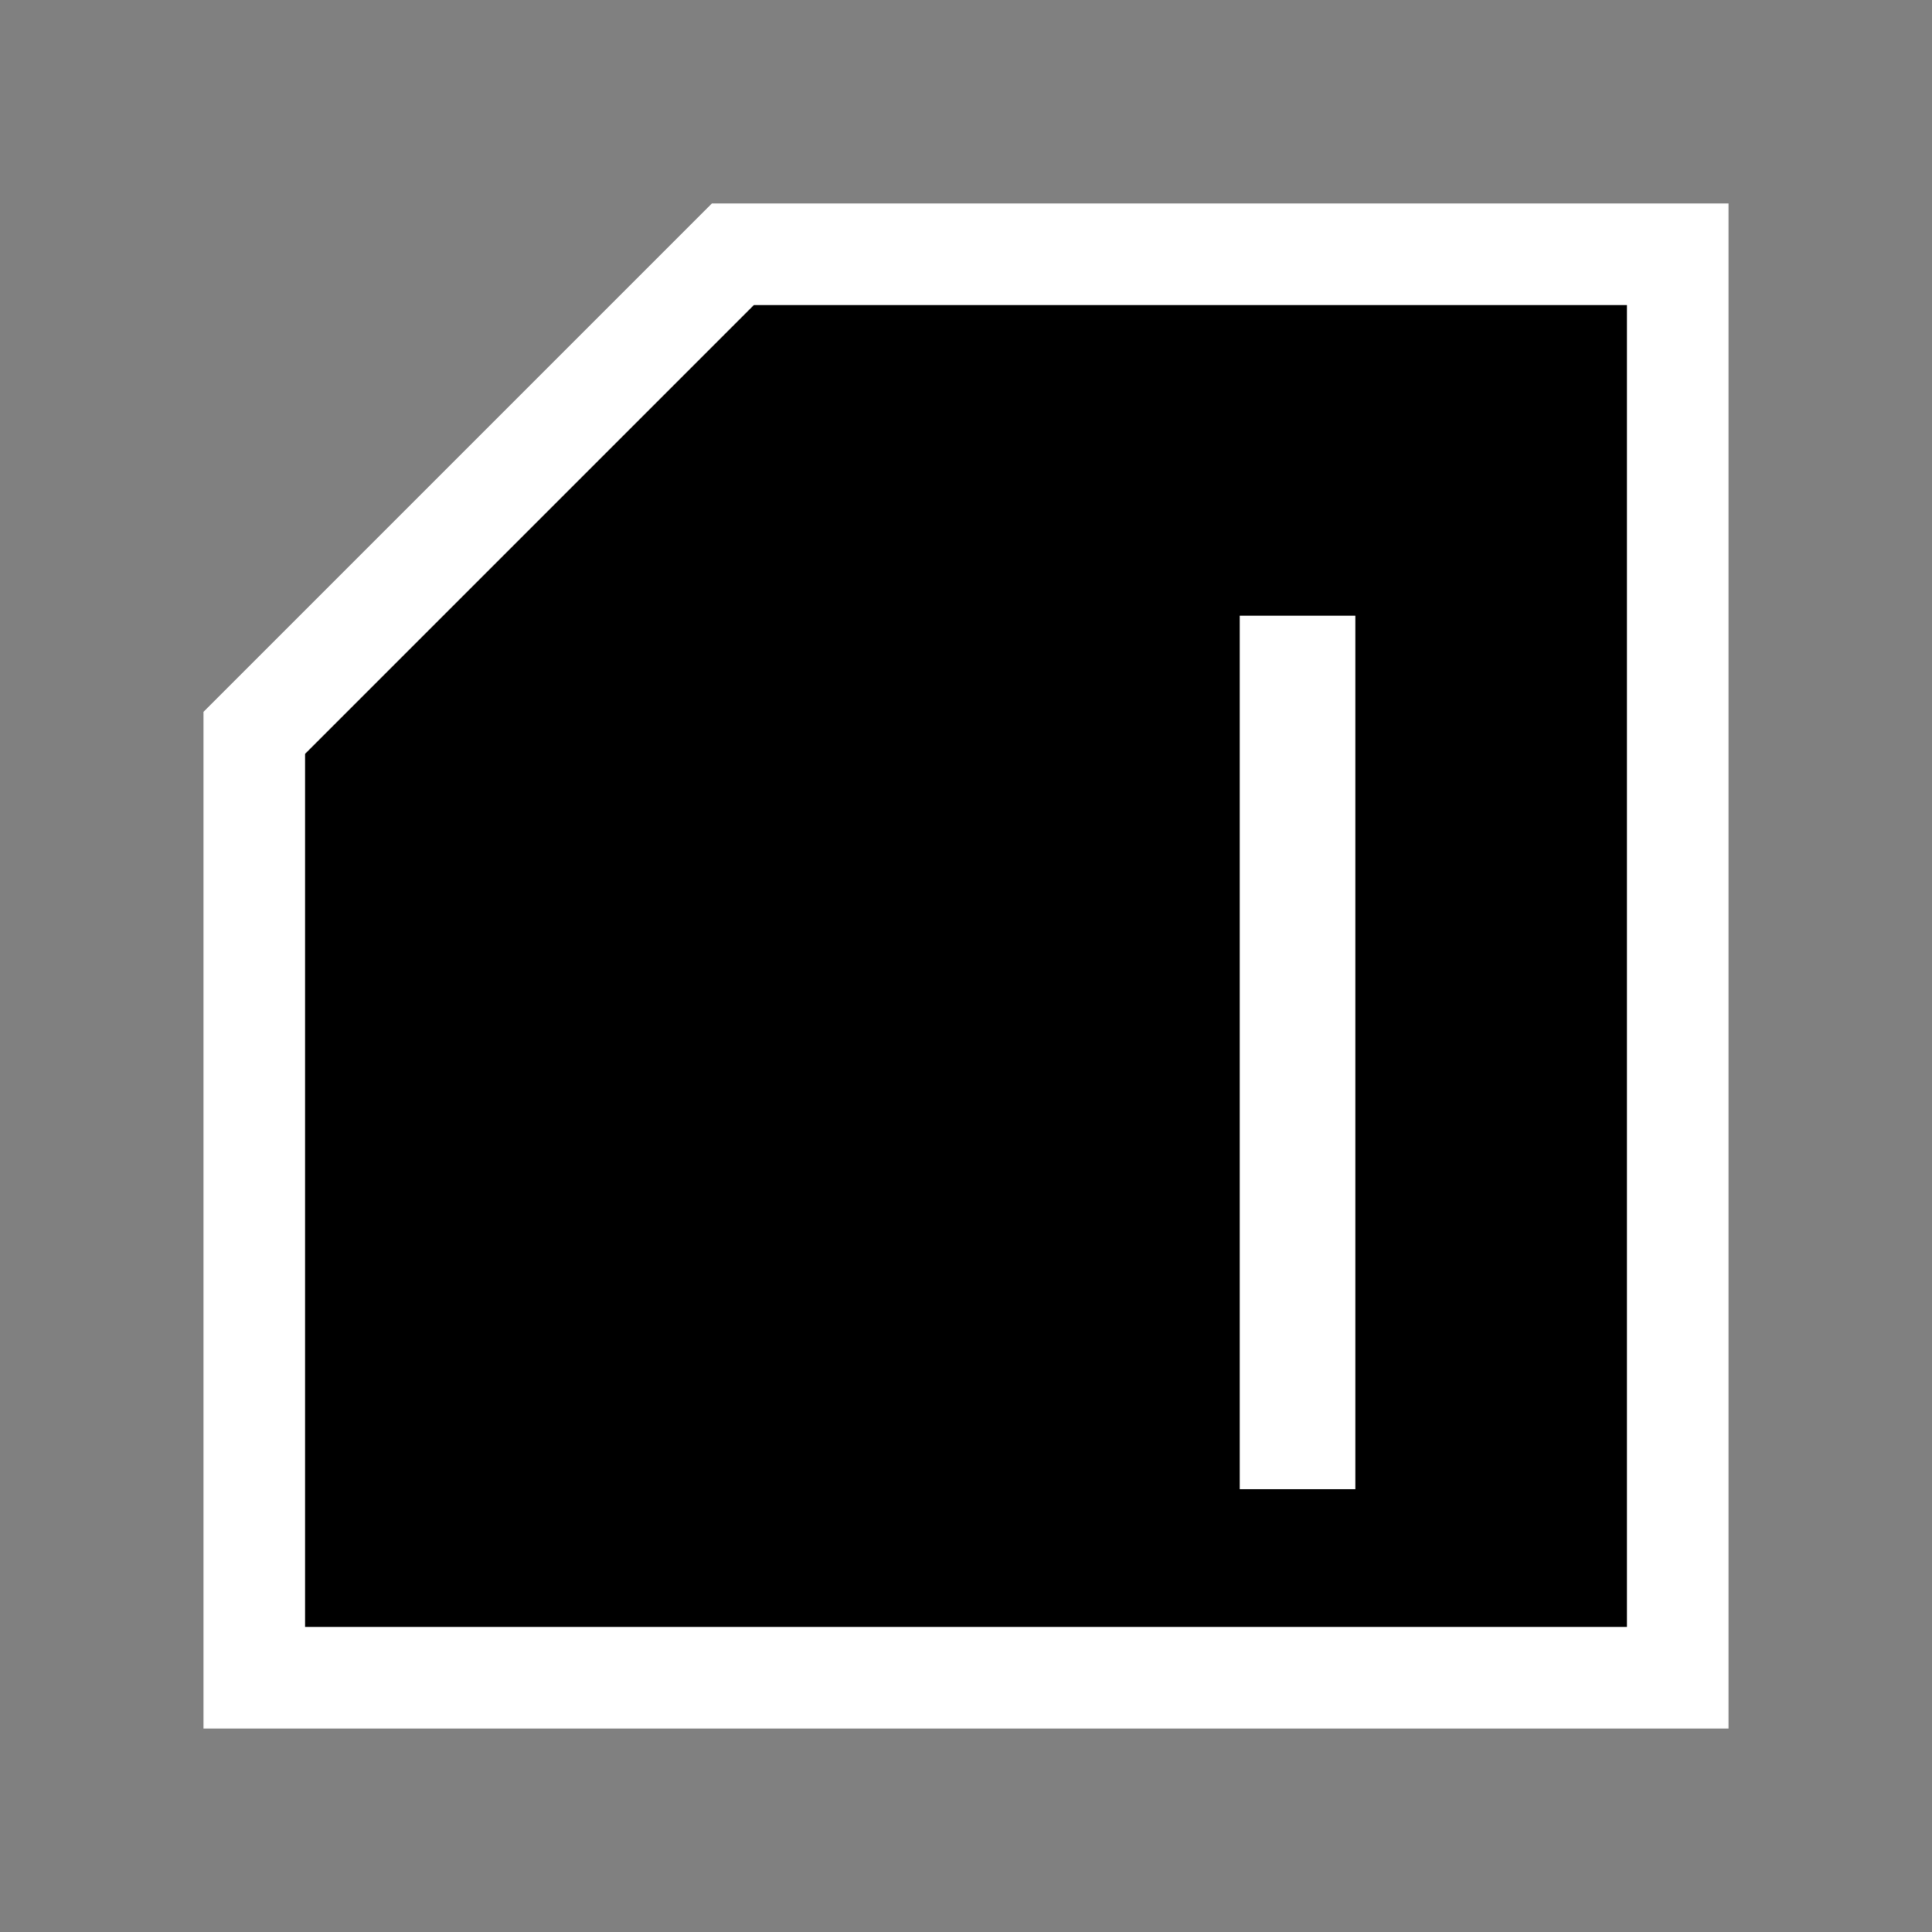 <?xml version="1.0" encoding="UTF-8" standalone="no"?>
<svg
   clip-rule="evenodd"
   fill-rule="evenodd"
   height="19"
   stroke-linejoin="round"
   stroke-miterlimit="2"
   width="19"
   version="1.1"
   id="svg3"
   sodipodi:docname="importer_clip.svg"
   inkscape:version="1.4 (e7c3feb100, 2024-10-09)"
   xmlns:inkscape="http://www.inkscape.org/namespaces/inkscape"
   xmlns:sodipodi="http://sodipodi.sourceforge.net/DTD/sodipodi-0.dtd"
   xmlns="http://www.w3.org/2000/svg"
   xmlns:svg="http://www.w3.org/2000/svg">
  <rect width="100%" height="100%" fill="#808080" stroke="none"/>
  <defs
     id="defs3" />
  <sodipodi:namedview
     id="namedview3"
     pagecolor="#505050"
     bordercolor="#ffffff"
     borderopacity="1"
     inkscape:showpageshadow="0"
     inkscape:pageopacity="0"
     inkscape:pagecheckerboard="1"
     inkscape:deskcolor="#505050"
     inkscape:zoom="62.947368"
     inkscape:cx="9.5"
     inkscape:cy="9.5"
     inkscape:window-width="2560"
     inkscape:window-height="1403"
     inkscape:window-x="0"
     inkscape:window-y="0"
     inkscape:window-maximized="1"
     inkscape:current-layer="svg3" />
  <path
     d="m17 2h-10l-5 5v10h15z"
     id="path1" />
  <g
     fill="#bbb"
     id="g3"
     style="fill:#ffffff;fill-opacity:1">
    <path
       d="m17 17h-15v-10l5-5h10zm-9.586-14-4.414 4.414v8.586h13v-13z"
       id="path2"
       style="fill:#ffffff;fill-opacity:1" />
    <path
       d="m12.192 6.055h1.137v8.59h-1.137z"
       fill-rule="nonzero"
       id="path3"
       style="fill:#ffffff;fill-opacity:1" />
  </g>
</svg>
